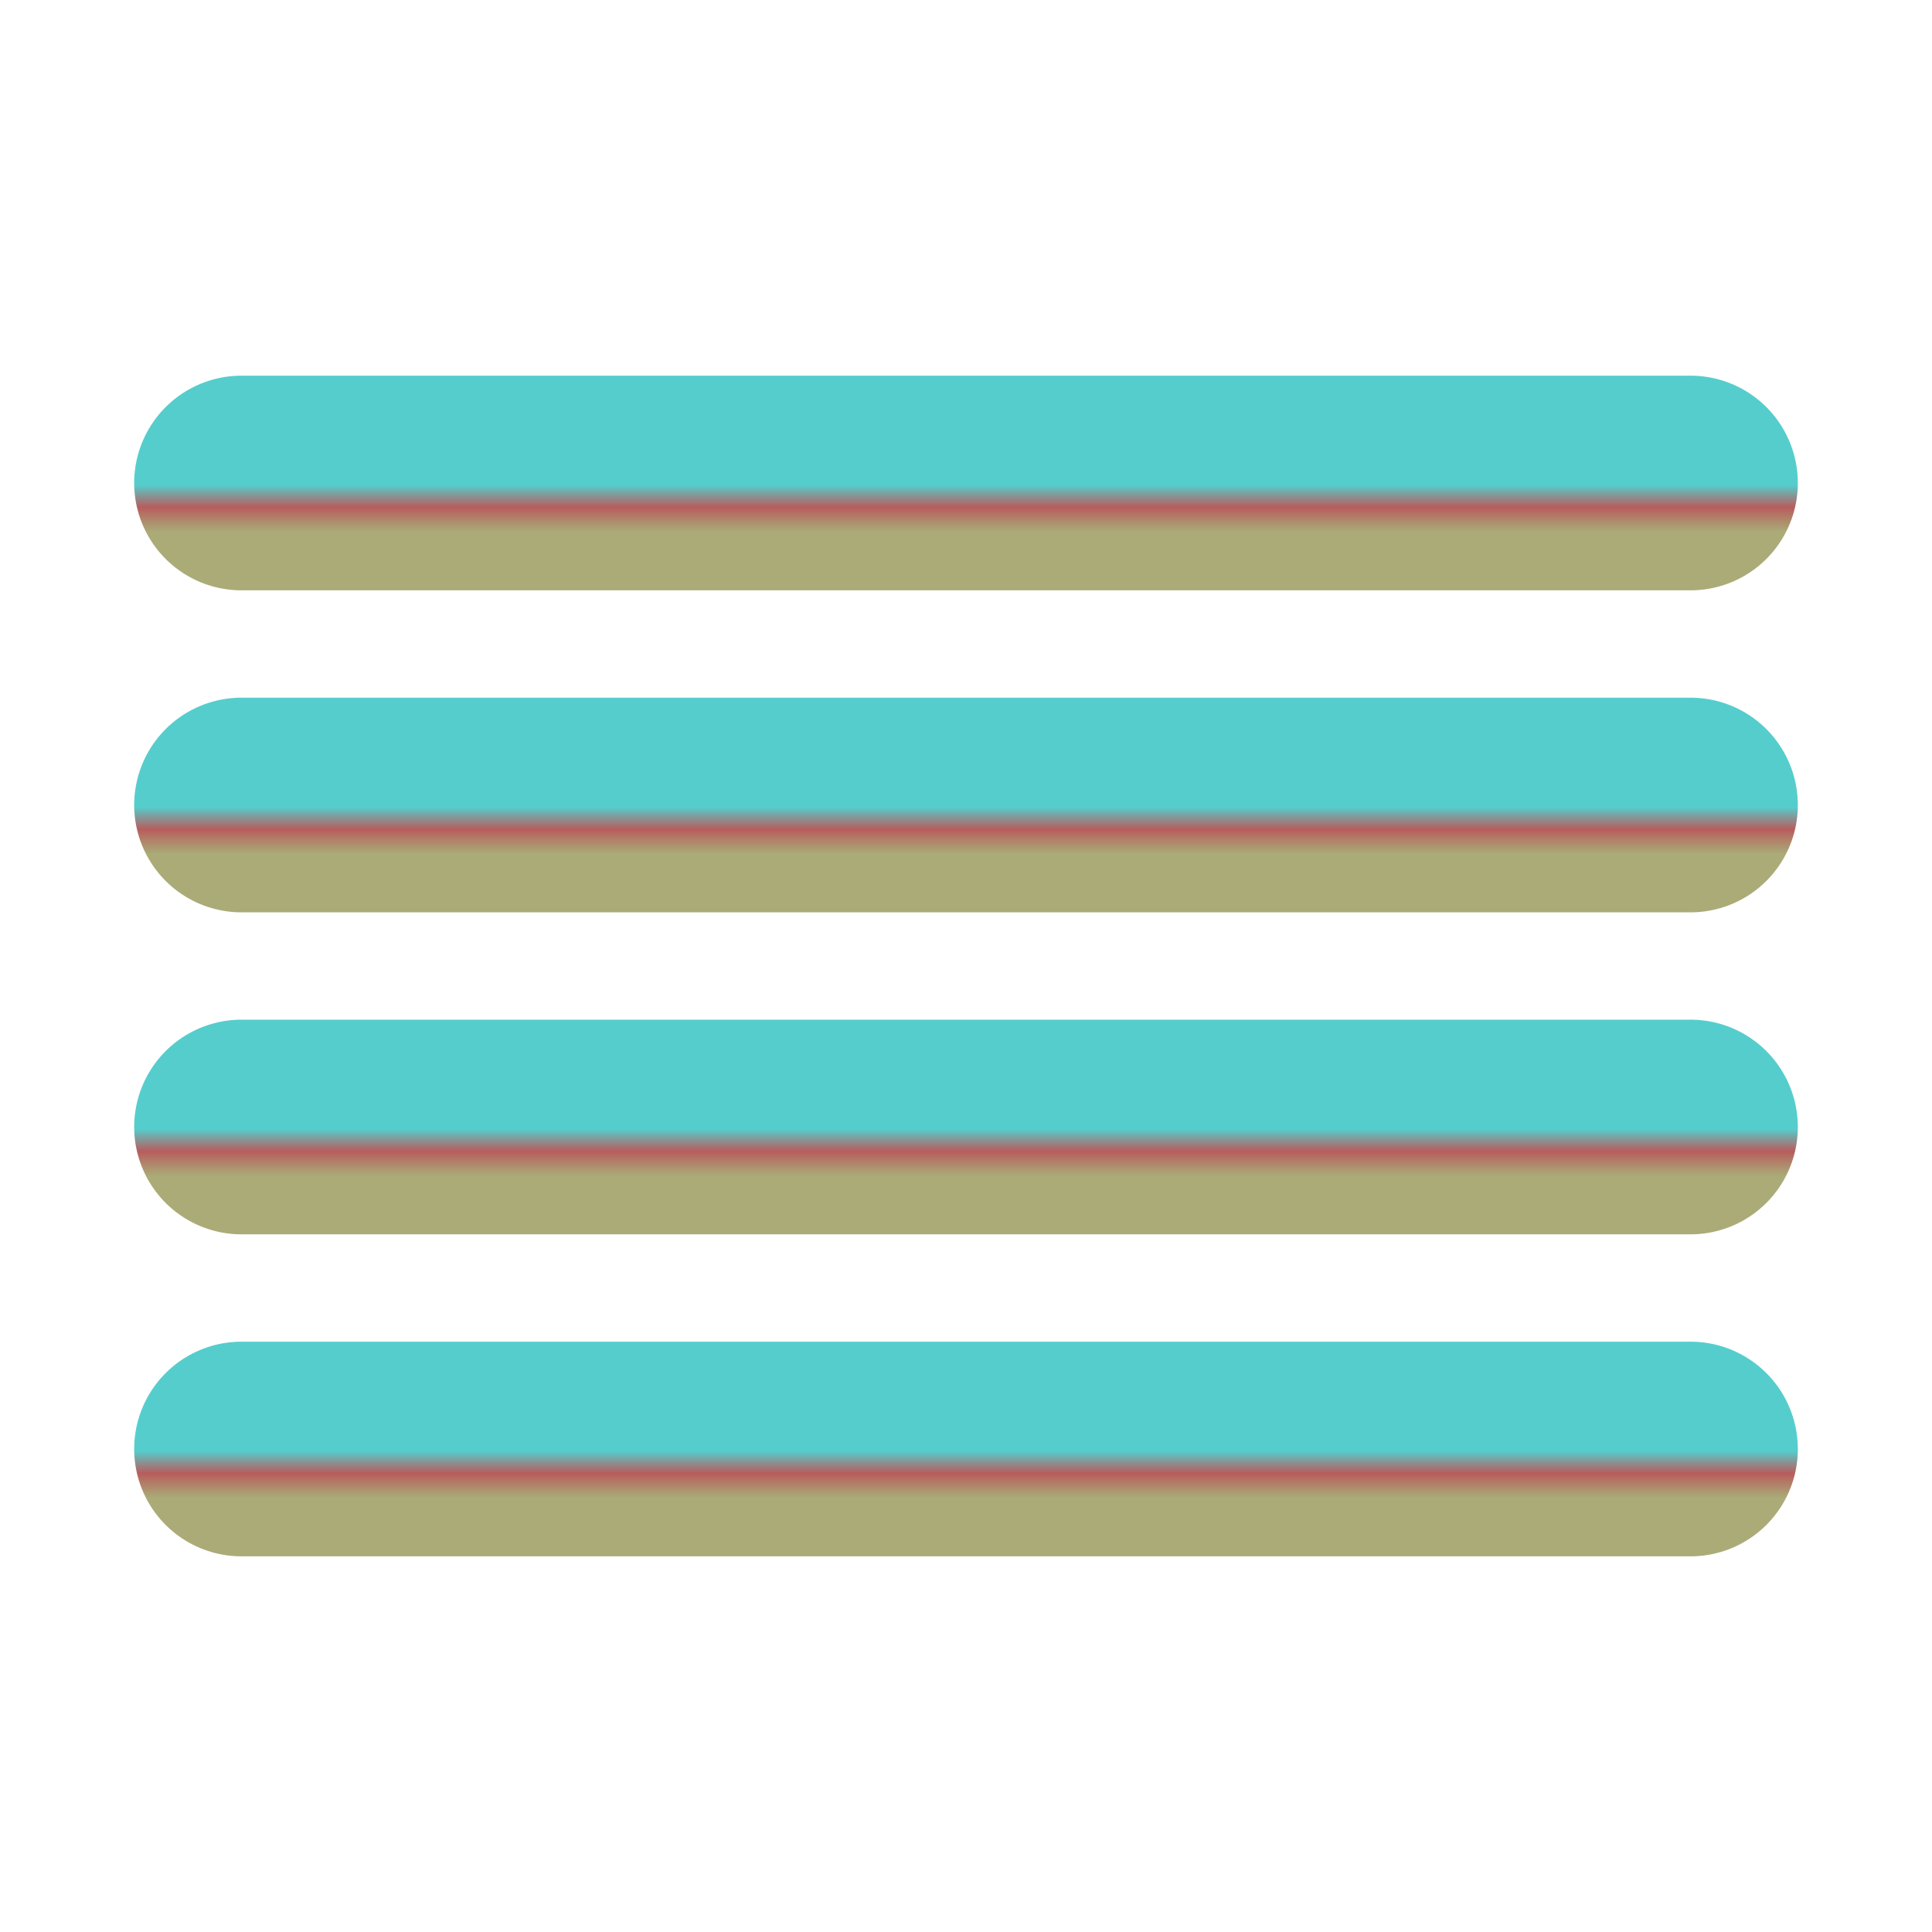 <svg width="36" height="36" viewBox="0 0 36 36" fill="none" xmlns="http://www.w3.org/2000/svg">
<path d="M31.5 15H4.5" stroke="url(#paint0_linear)" stroke-width="4" stroke-linecap="round" stroke-linejoin="round"/>
<path d="M31.5 9H4.5" stroke="url(#paint1_linear)" stroke-width="4" stroke-linecap="round" stroke-linejoin="round"/>
<path d="M31.5 21H4.5" stroke="url(#paint2_linear)" stroke-width="4" stroke-linecap="round" stroke-linejoin="round"/>
<path d="M31.5 27H4.5" stroke="url(#paint3_linear)" stroke-width="4" stroke-linecap="round" stroke-linejoin="round"/>
<defs>
<linearGradient id="paint0_linear" x1="18" y1="15" x2="18" y2="16" gradientUnits="userSpaceOnUse">
<stop offset="0.041" stop-color="#1CBCBC" stop-opacity="0.745"/>
<stop offset="0.455" stop-color="#971010" stop-opacity="0.68"/>
<stop offset="0.909" stop-color="#757724" stop-opacity="0.62"/>
</linearGradient>
<linearGradient id="paint1_linear" x1="18" y1="9" x2="18" y2="10" gradientUnits="userSpaceOnUse">
<stop offset="0.041" stop-color="#1CBCBC" stop-opacity="0.745"/>
<stop offset="0.455" stop-color="#971010" stop-opacity="0.68"/>
<stop offset="0.909" stop-color="#757724" stop-opacity="0.62"/>
</linearGradient>
<linearGradient id="paint2_linear" x1="18" y1="21" x2="18" y2="22" gradientUnits="userSpaceOnUse">
<stop offset="0.041" stop-color="#1CBCBC" stop-opacity="0.745"/>
<stop offset="0.455" stop-color="#971010" stop-opacity="0.68"/>
<stop offset="0.909" stop-color="#757724" stop-opacity="0.62"/>
</linearGradient>
<linearGradient id="paint3_linear" x1="18" y1="27" x2="18" y2="28" gradientUnits="userSpaceOnUse">
<stop offset="0.041" stop-color="#1CBCBC" stop-opacity="0.745"/>
<stop offset="0.455" stop-color="#971010" stop-opacity="0.68"/>
<stop offset="0.909" stop-color="#757724" stop-opacity="0.62"/>
</linearGradient>
</defs>
</svg>
